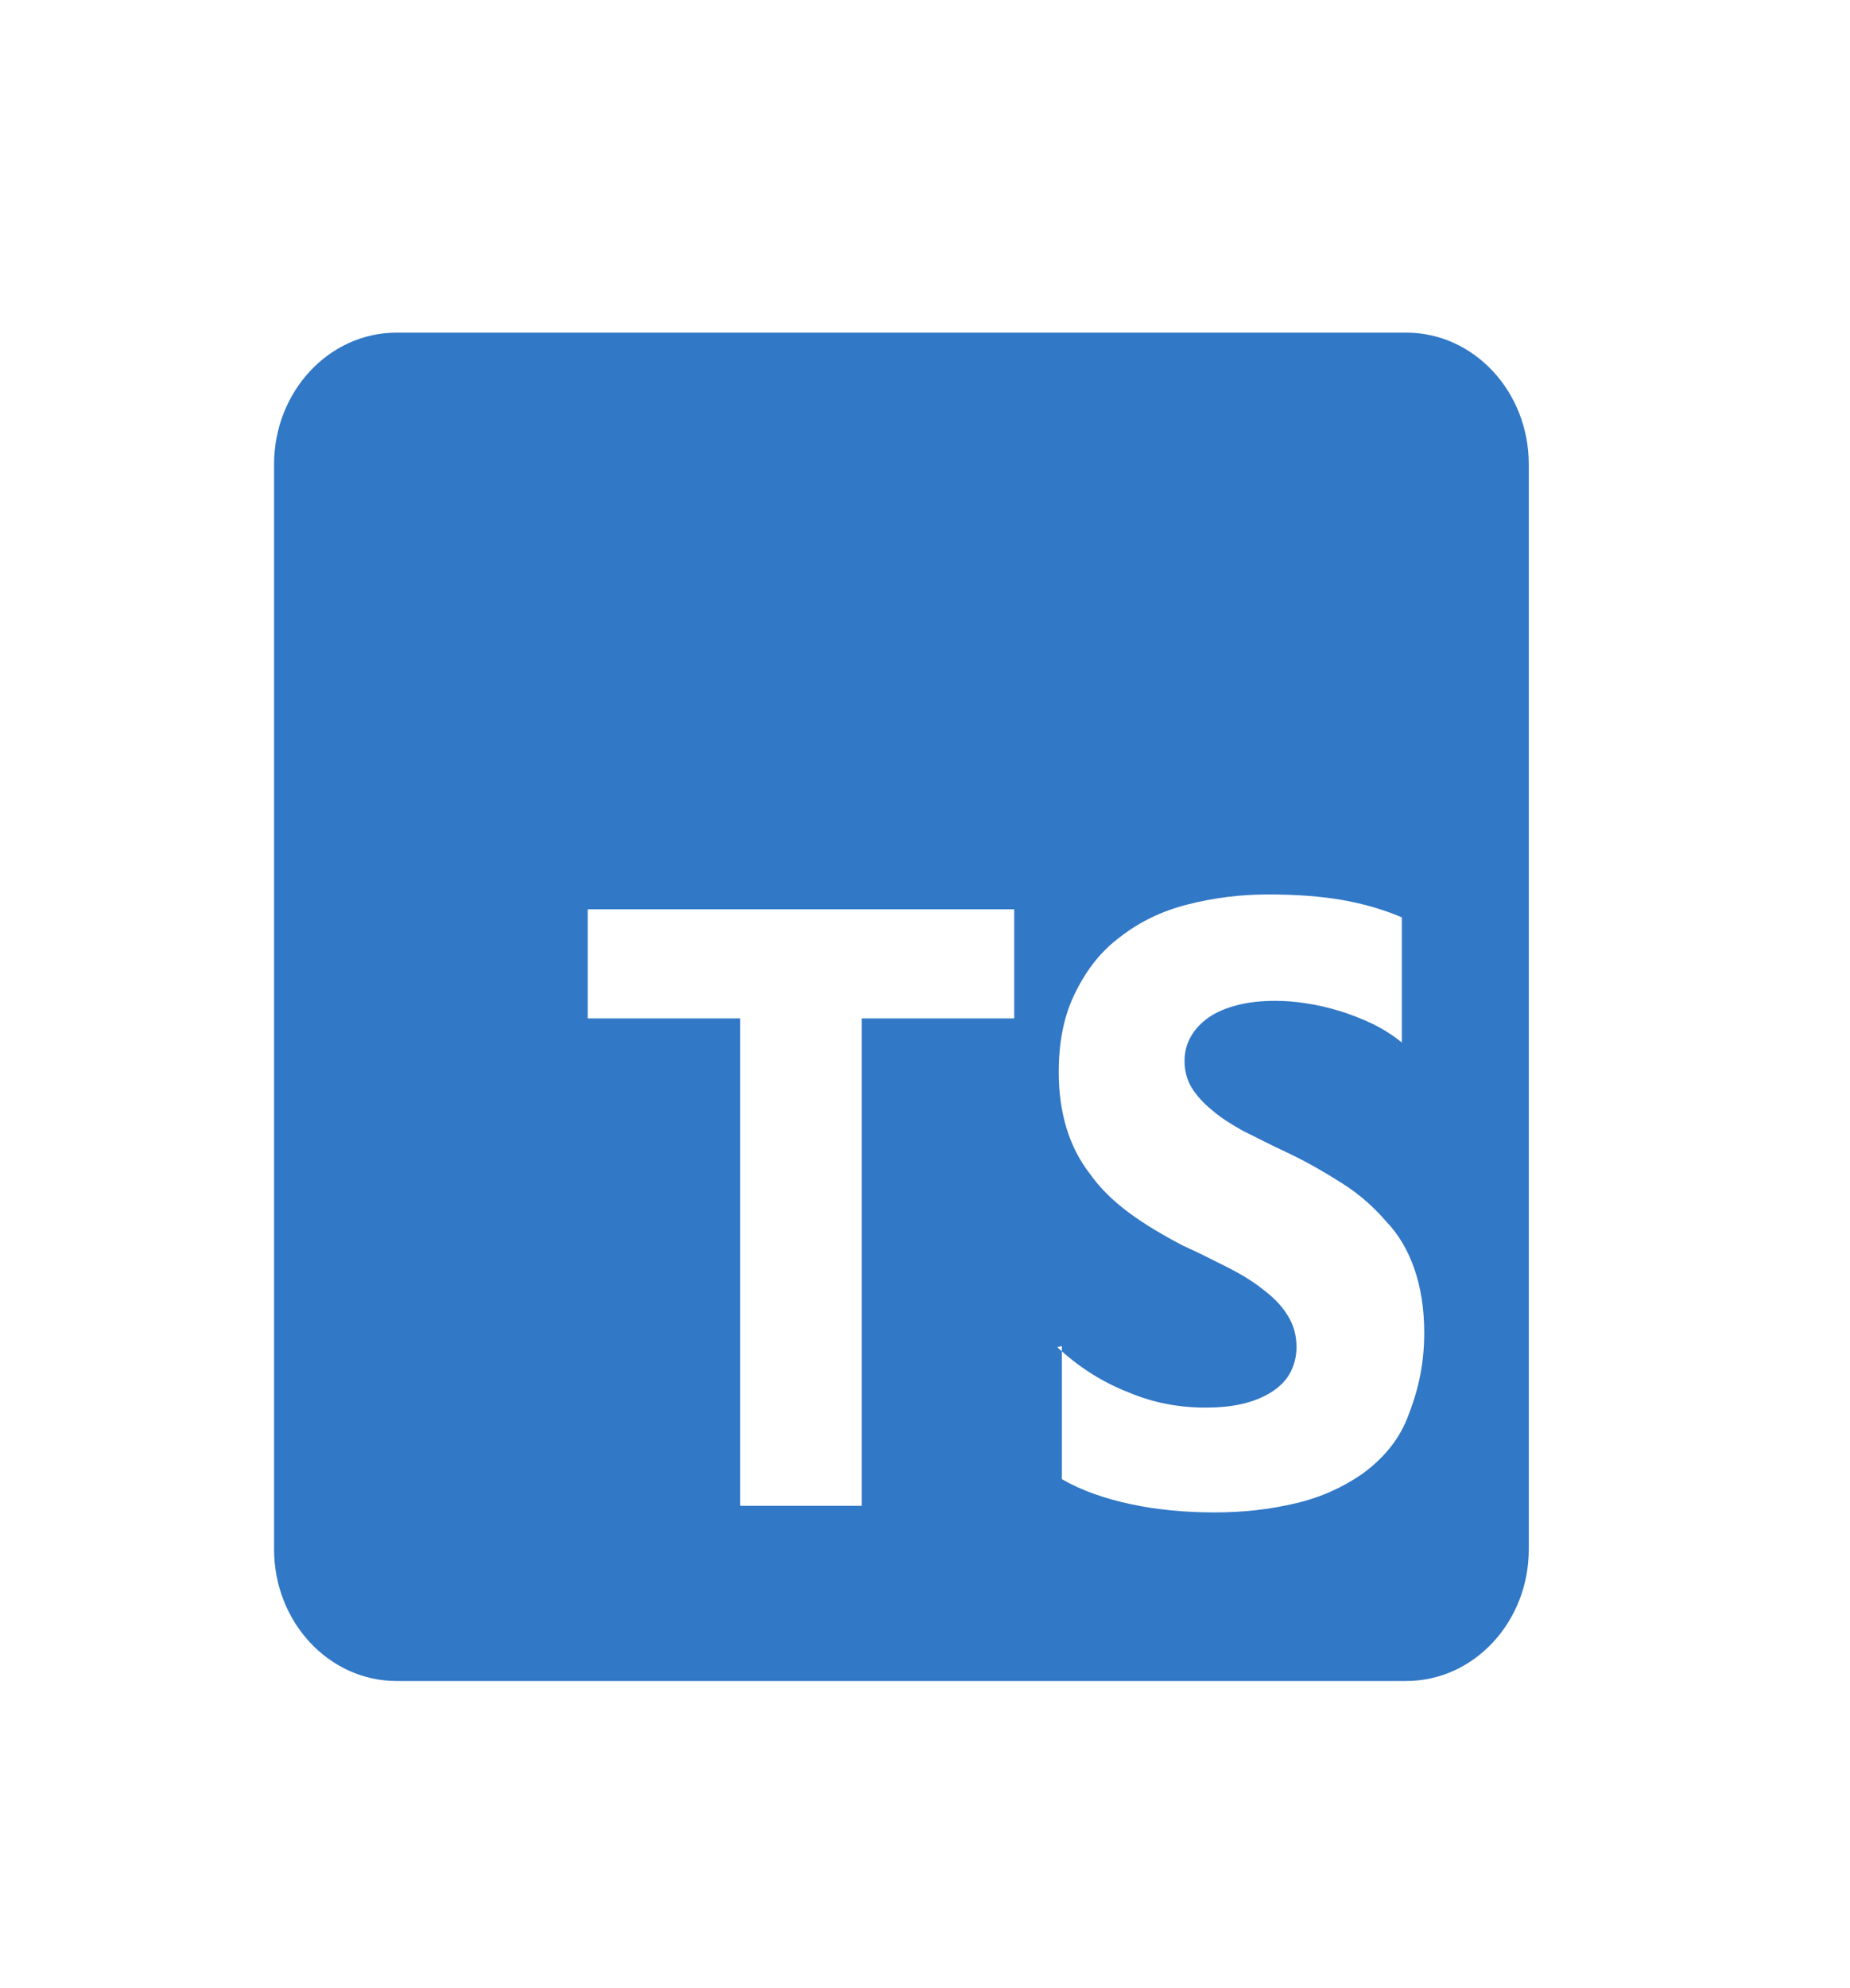 <svg width="27" height="29" viewBox="0 0 27 29" fill="none" xmlns="http://www.w3.org/2000/svg">
<g filter="url(#filter0_d)">
<path d="M20.523 0.852H5.788C4.801 0.852 4 1.712 4 2.773V18.599C4 19.66 4.801 20.52 5.788 20.52H20.523C21.511 20.52 22.312 19.66 22.312 18.599V2.773C22.312 1.712 21.511 0.852 20.523 0.852Z" fill="#3178C6"/>
</g>
<g filter="url(#filter1_d)">
<path fill-rule="evenodd" clip-rule="evenodd" d="M15.497 15.634V17.576C15.779 17.739 16.123 17.86 16.505 17.941C16.888 18.023 17.305 18.061 17.722 18.061C18.14 18.061 18.522 18.019 18.905 17.929C19.287 17.84 19.6 17.692 19.878 17.502C20.16 17.296 20.4 17.036 20.539 16.686C20.678 16.337 20.786 15.948 20.786 15.443C20.786 15.09 20.737 14.783 20.643 14.511C20.549 14.239 20.414 14.006 20.226 13.812C20.049 13.606 19.843 13.423 19.6 13.268C19.357 13.113 19.078 12.949 18.765 12.802C18.536 12.697 18.348 12.596 18.14 12.495C17.959 12.394 17.802 12.293 17.688 12.192C17.559 12.087 17.462 11.978 17.392 11.866C17.323 11.749 17.288 11.621 17.288 11.477C17.288 11.345 17.319 11.225 17.382 11.116C17.445 11.007 17.531 10.918 17.642 10.84C17.754 10.762 17.893 10.704 18.06 10.661C18.223 10.619 18.404 10.599 18.616 10.599C18.762 10.599 18.915 10.611 19.068 10.636C19.228 10.66 19.391 10.698 19.555 10.748C19.718 10.799 19.878 10.861 20.042 10.939C20.195 11.016 20.337 11.106 20.459 11.207V9.381C20.195 9.268 19.902 9.183 19.59 9.128C19.277 9.074 18.929 9.047 18.512 9.047C18.094 9.047 17.712 9.097 17.329 9.194C16.947 9.292 16.634 9.447 16.356 9.661C16.074 9.87 15.869 10.127 15.695 10.476C15.532 10.803 15.452 11.176 15.452 11.642C15.452 12.225 15.601 12.729 15.904 13.118C16.203 13.545 16.669 13.856 17.26 14.167C17.5 14.275 17.712 14.384 17.921 14.489C18.129 14.594 18.303 14.703 18.442 14.816C18.592 14.928 18.71 15.052 18.79 15.184C18.877 15.317 18.922 15.472 18.922 15.651C18.922 15.775 18.895 15.892 18.842 16C18.789 16.109 18.706 16.202 18.595 16.28C18.484 16.358 18.348 16.42 18.178 16.466C18.015 16.509 17.83 16.532 17.587 16.532C17.204 16.532 16.822 16.459 16.474 16.311C16.092 16.163 15.744 15.942 15.431 15.651L15.497 15.634ZM12.576 10.855H14.802V9.263H8.578V10.855H10.803V17.964H12.576V10.855Z" fill="white"/>
</g>
<defs>
<filter id="filter0_d" x="0" y="0.852" width="26.312" height="27.668" filterUnits="userSpaceOnUse" color-interpolation-filters="sRGB">
<feFlood flood-opacity="0" result="BackgroundImageFix"/>
<feColorMatrix in="SourceAlpha" type="matrix" values="0 0 0 0 0 0 0 0 0 0 0 0 0 0 0 0 0 0 127 0" result="hardAlpha"/>
<feOffset dy="4"/>
<feGaussianBlur stdDeviation="2"/>
<feComposite in2="hardAlpha" operator="out"/>
<feColorMatrix type="matrix" values="0 0 0 0 0 0 0 0 0 0 0 0 0 0 0 0 0 0 0.25 0"/>
<feBlend mode="normal" in2="BackgroundImageFix" result="effect1_dropShadow"/>
<feBlend mode="normal" in="SourceGraphic" in2="effect1_dropShadow" result="shape"/>
</filter>
<filter id="filter1_d" x="4.578" y="9.047" width="20.208" height="17.015" filterUnits="userSpaceOnUse" color-interpolation-filters="sRGB">
<feFlood flood-opacity="0" result="BackgroundImageFix"/>
<feColorMatrix in="SourceAlpha" type="matrix" values="0 0 0 0 0 0 0 0 0 0 0 0 0 0 0 0 0 0 127 0" result="hardAlpha"/>
<feOffset dy="4"/>
<feGaussianBlur stdDeviation="2"/>
<feComposite in2="hardAlpha" operator="out"/>
<feColorMatrix type="matrix" values="0 0 0 0 0 0 0 0 0 0 0 0 0 0 0 0 0 0 0.25 0"/>
<feBlend mode="normal" in2="BackgroundImageFix" result="effect1_dropShadow"/>
<feBlend mode="normal" in="SourceGraphic" in2="effect1_dropShadow" result="shape"/>
</filter>
</defs>
</svg>
